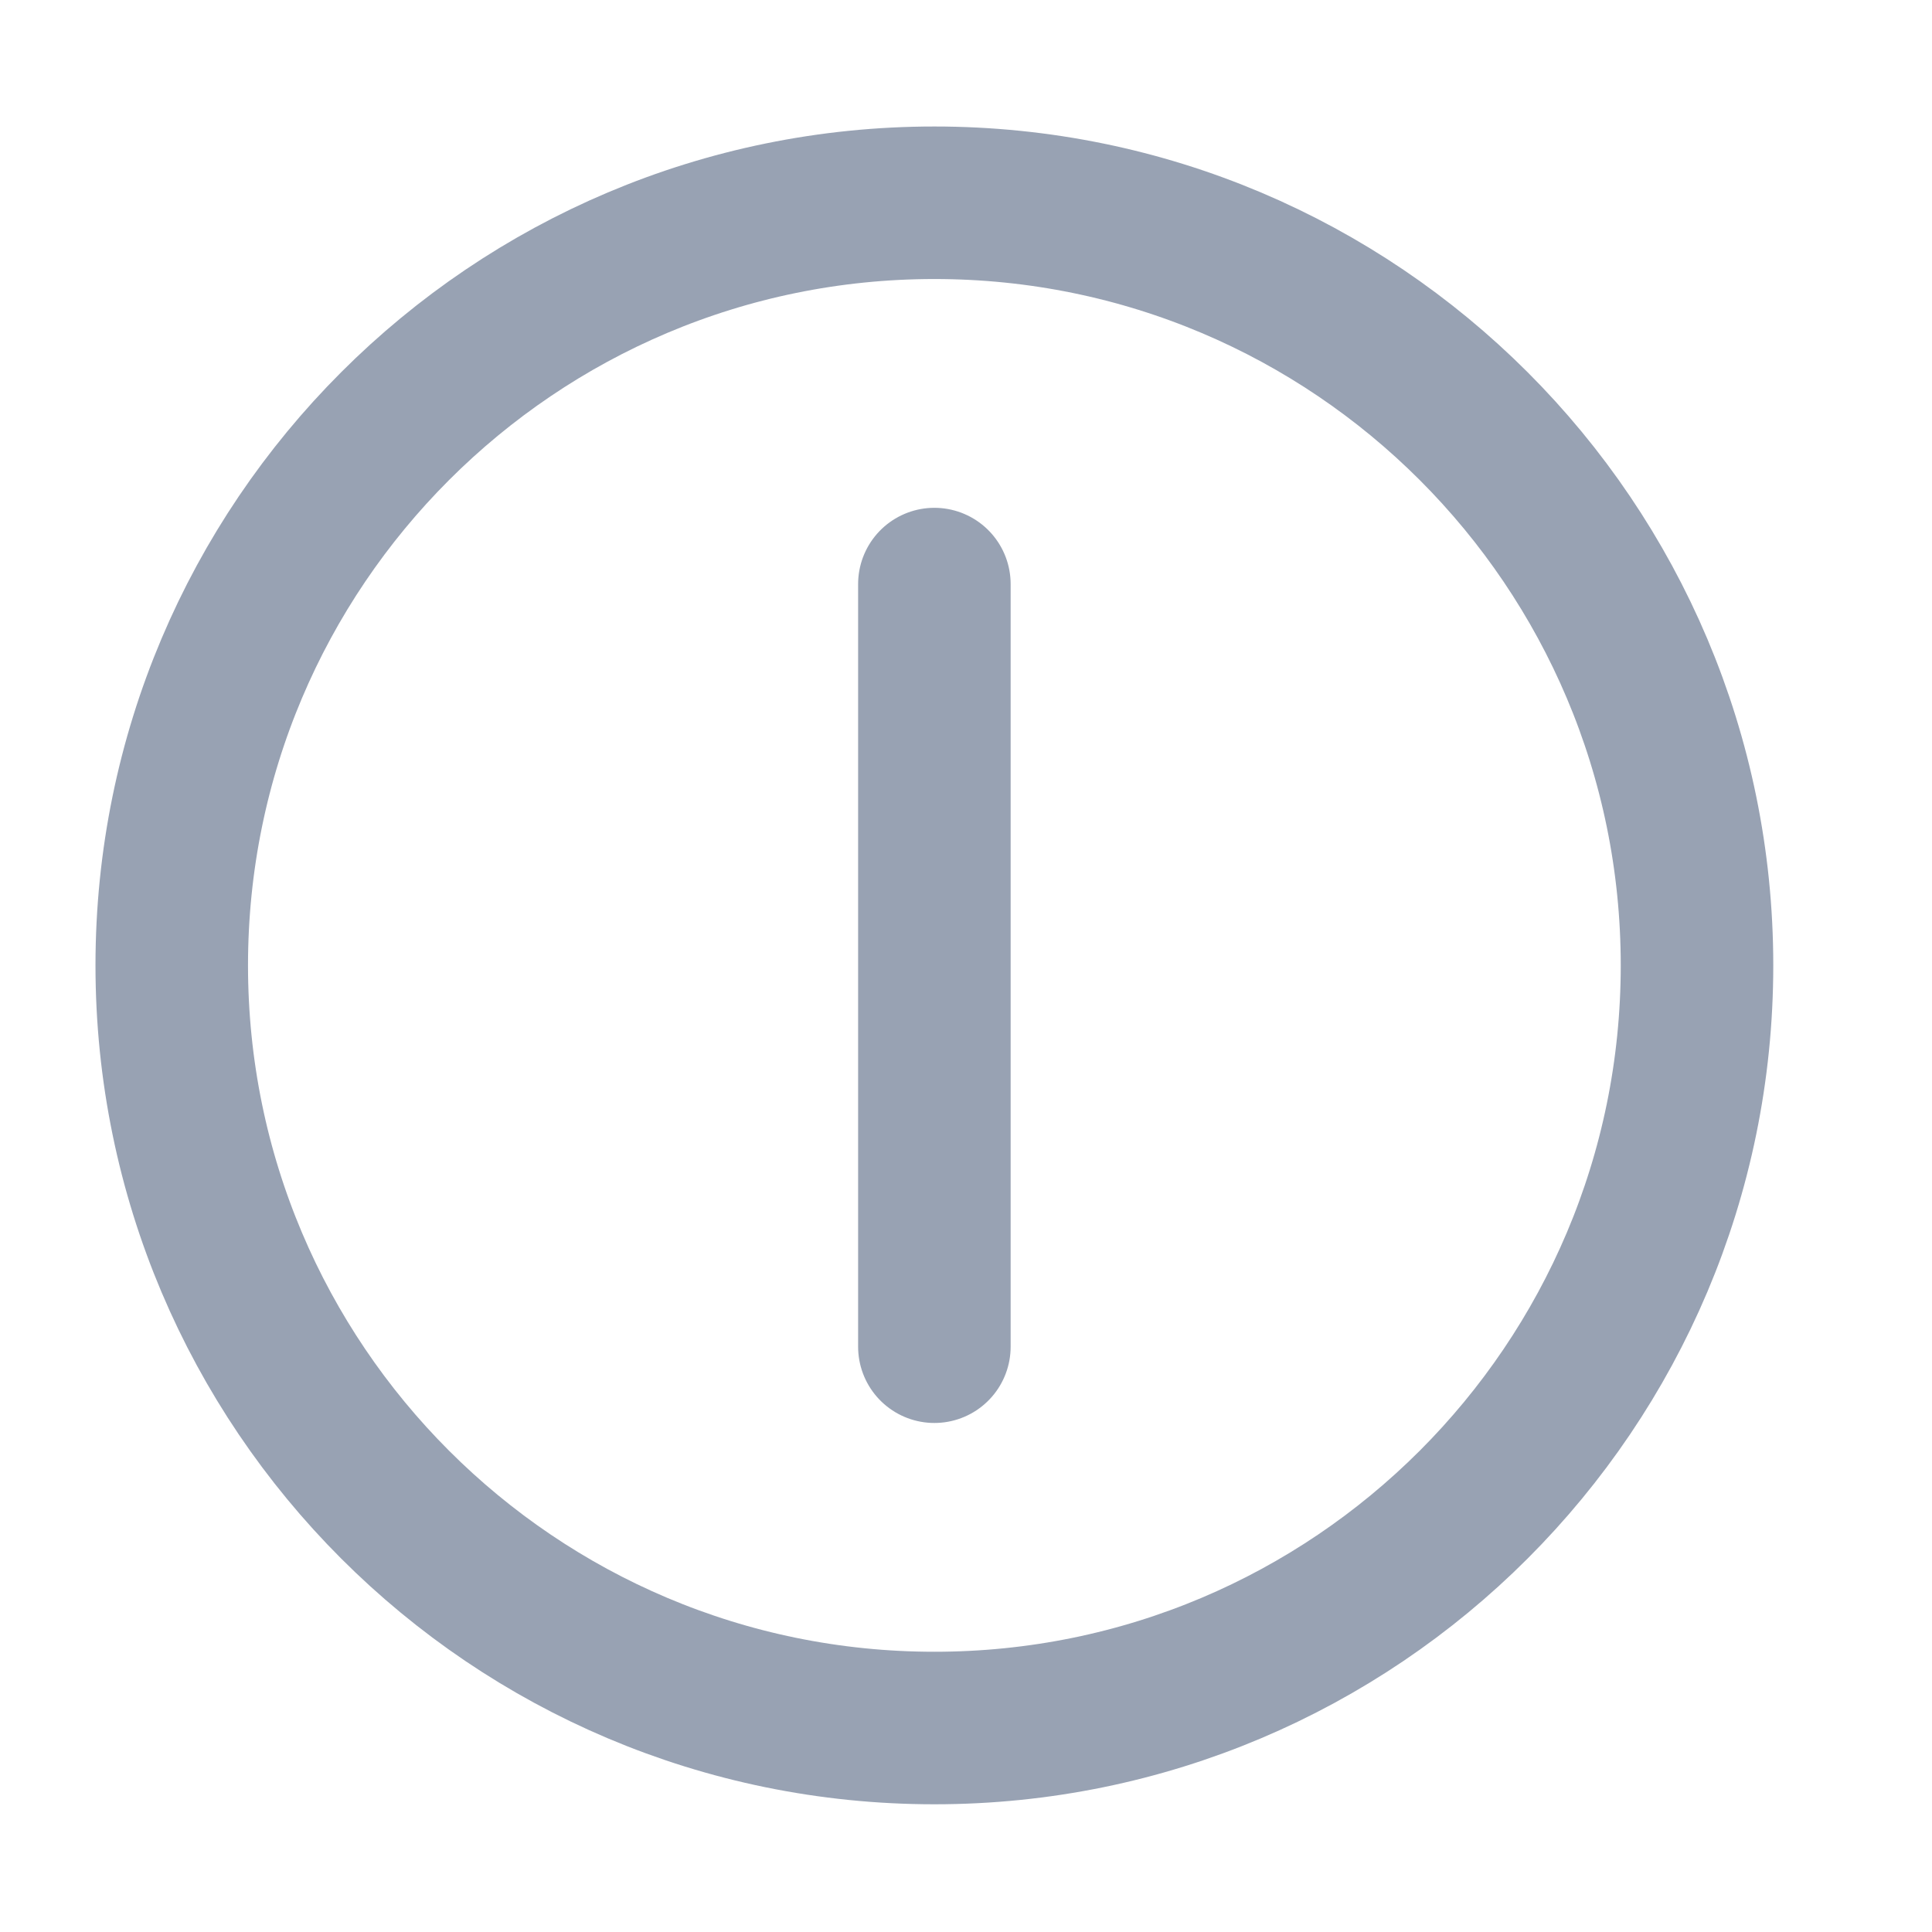 <svg width="19" height="19" viewBox="0 0 19 19" fill="none" xmlns="http://www.w3.org/2000/svg">
<g clip-path="url(#clip0_1_9769)">
<path d="M9.189 5.744V13.244M16.689 9.494C16.689 13.636 13.332 16.994 9.189 16.994C5.047 16.994 1.689 13.636 1.689 9.494C1.689 5.352 5.047 1.994 9.189 1.994C13.332 1.994 16.689 5.352 16.689 9.494Z" stroke="#98A2B3" stroke-width="1.5" stroke-linecap="round" stroke-linejoin="round"/>
</g>
<defs>
<clipPath id="clip0_1_9769">
<rect width="18" height="18" fill="white" transform="translate(0.189 0.494)"/>
</clipPath>
</defs>
</svg>
